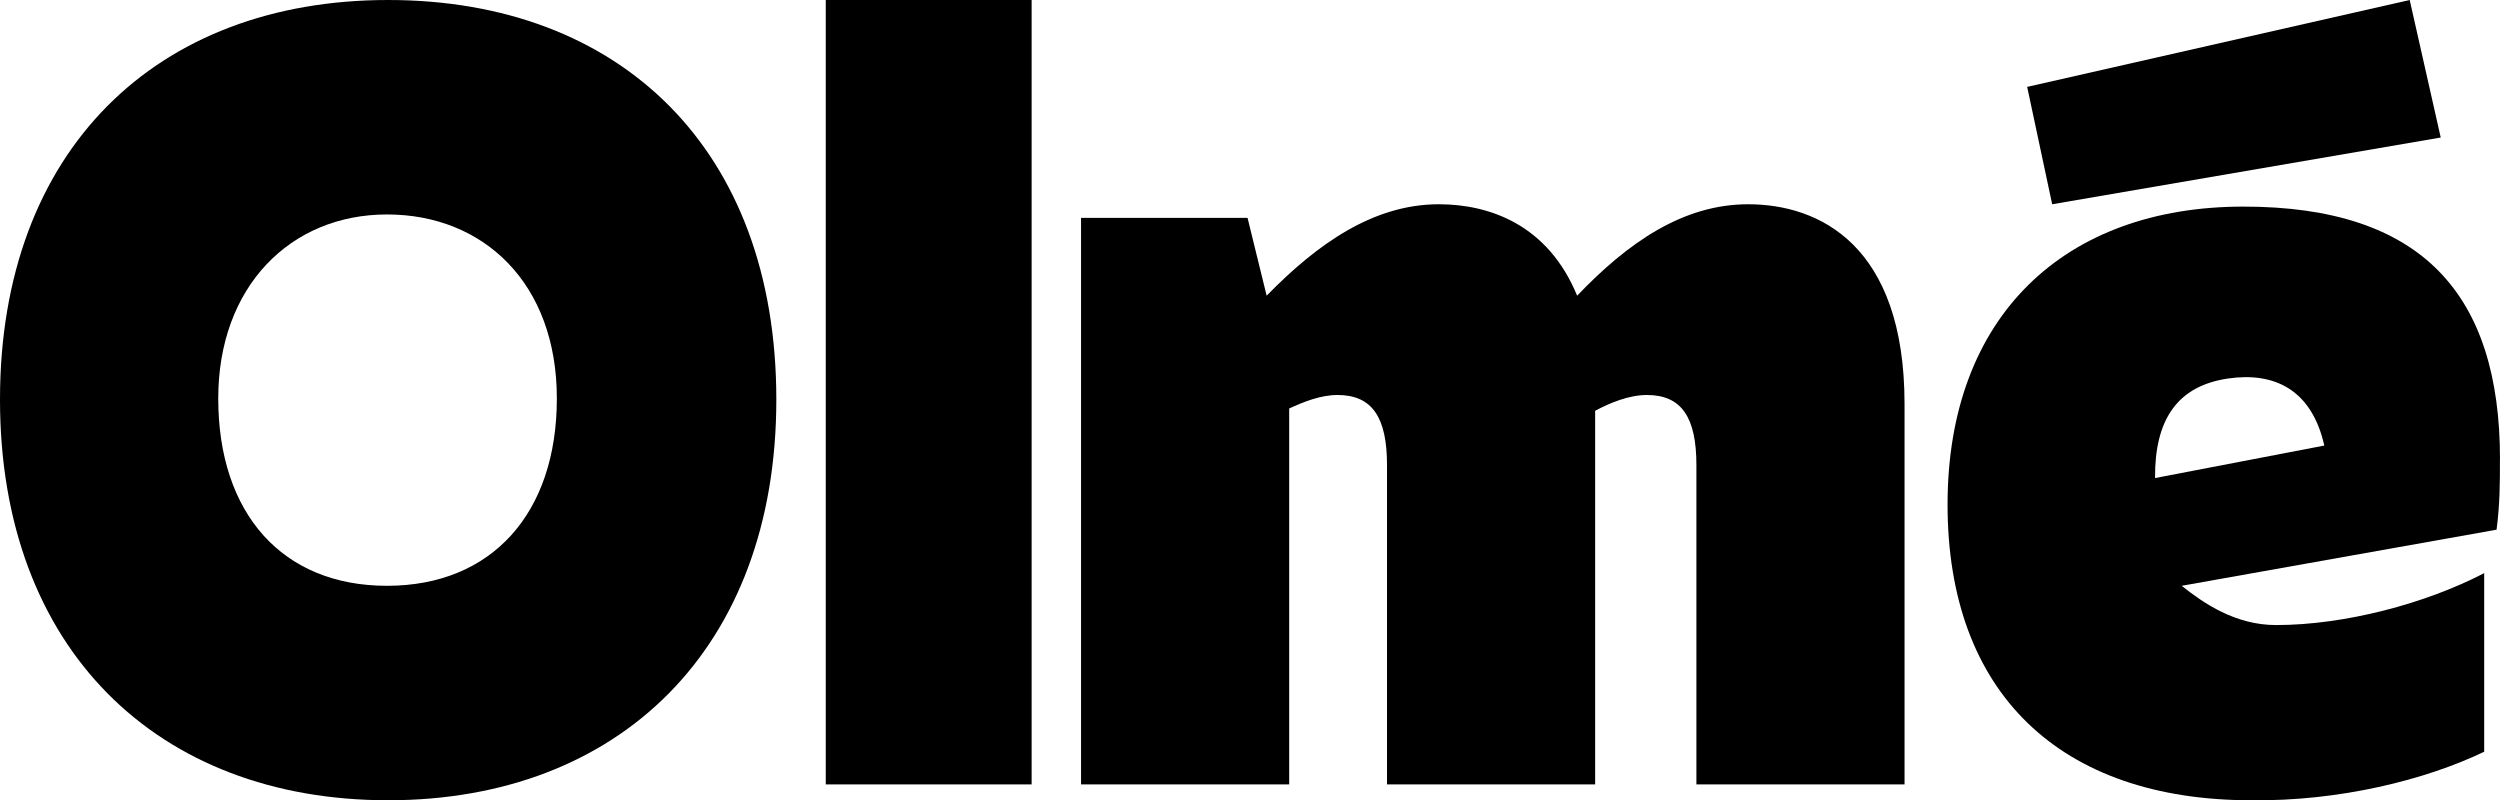 <svg xmlns="http://www.w3.org/2000/svg" viewBox="0 0 656 210" fill="currentColor"><path d="M203.708 104.841C203.708 170.29 162.385 209.989 101.854 209.989C41.323 209.989 0 170.29 0 104.841C0 39.392 41.034 -0 101.854 -0C162.674 -0 203.708 39.085 203.708 104.841ZM57.267 104.551C57.267 134.769 74.096 153.715 101.548 153.715C129 153.715 146.118 134.752 146.118 104.551C146.118 74.35 126.927 56.274 101.548 56.274C76.17 56.274 57.267 75.237 57.267 104.551Z" fill="currentColor" /><path d="M270.699 205.828H216.678V-0H270.699V205.828Z" fill="currentColor" /><path d="M338.284 107.211V205.828H283.668V57.161H327.354L332.369 77.591C345.661 63.965 360.416 53.597 377.533 53.597C390.826 53.597 406.175 58.935 413.842 77.591C427.134 63.675 441.6 53.597 458.717 53.597C477.313 53.597 499.751 64.255 499.751 106.018V205.828H445.136V122.013C445.136 109.582 441.294 103.647 432.149 103.647C427.423 103.647 422.409 105.728 418.567 107.791V205.828H363.952V122.013C363.952 109.582 360.11 103.647 350.965 103.647C346.545 103.647 342.109 105.421 338.267 107.194L338.284 107.211Z" fill="currentColor" /><path d="M538.491 53.597L531.929 22.799L632.304 -0L640.447 36.084L538.491 53.597Z" fill="currentColor" /><path d="M656 120.547C656 77.301 635.636 54.211 588.687 54.211C541.737 54.211 511.038 82.945 511.038 132.398C511.038 181.852 540.564 209.989 590.743 209.989C613.776 210.279 636.503 204.652 651.852 197.251V150.389C636.503 158.387 615.238 164.015 597.237 164.015C586.545 164.015 578.25 158.302 572.47 153.715L655.065 138.998H655.099C655.983 132.194 655.983 126.788 655.983 120.564L656 120.547ZM584.692 99.316C596.676 97.576 606.569 102.13 609.9 116.914L565.484 125.441C565.382 110.196 571.246 101.26 584.692 99.316Z" fill="currentColor" /></svg>